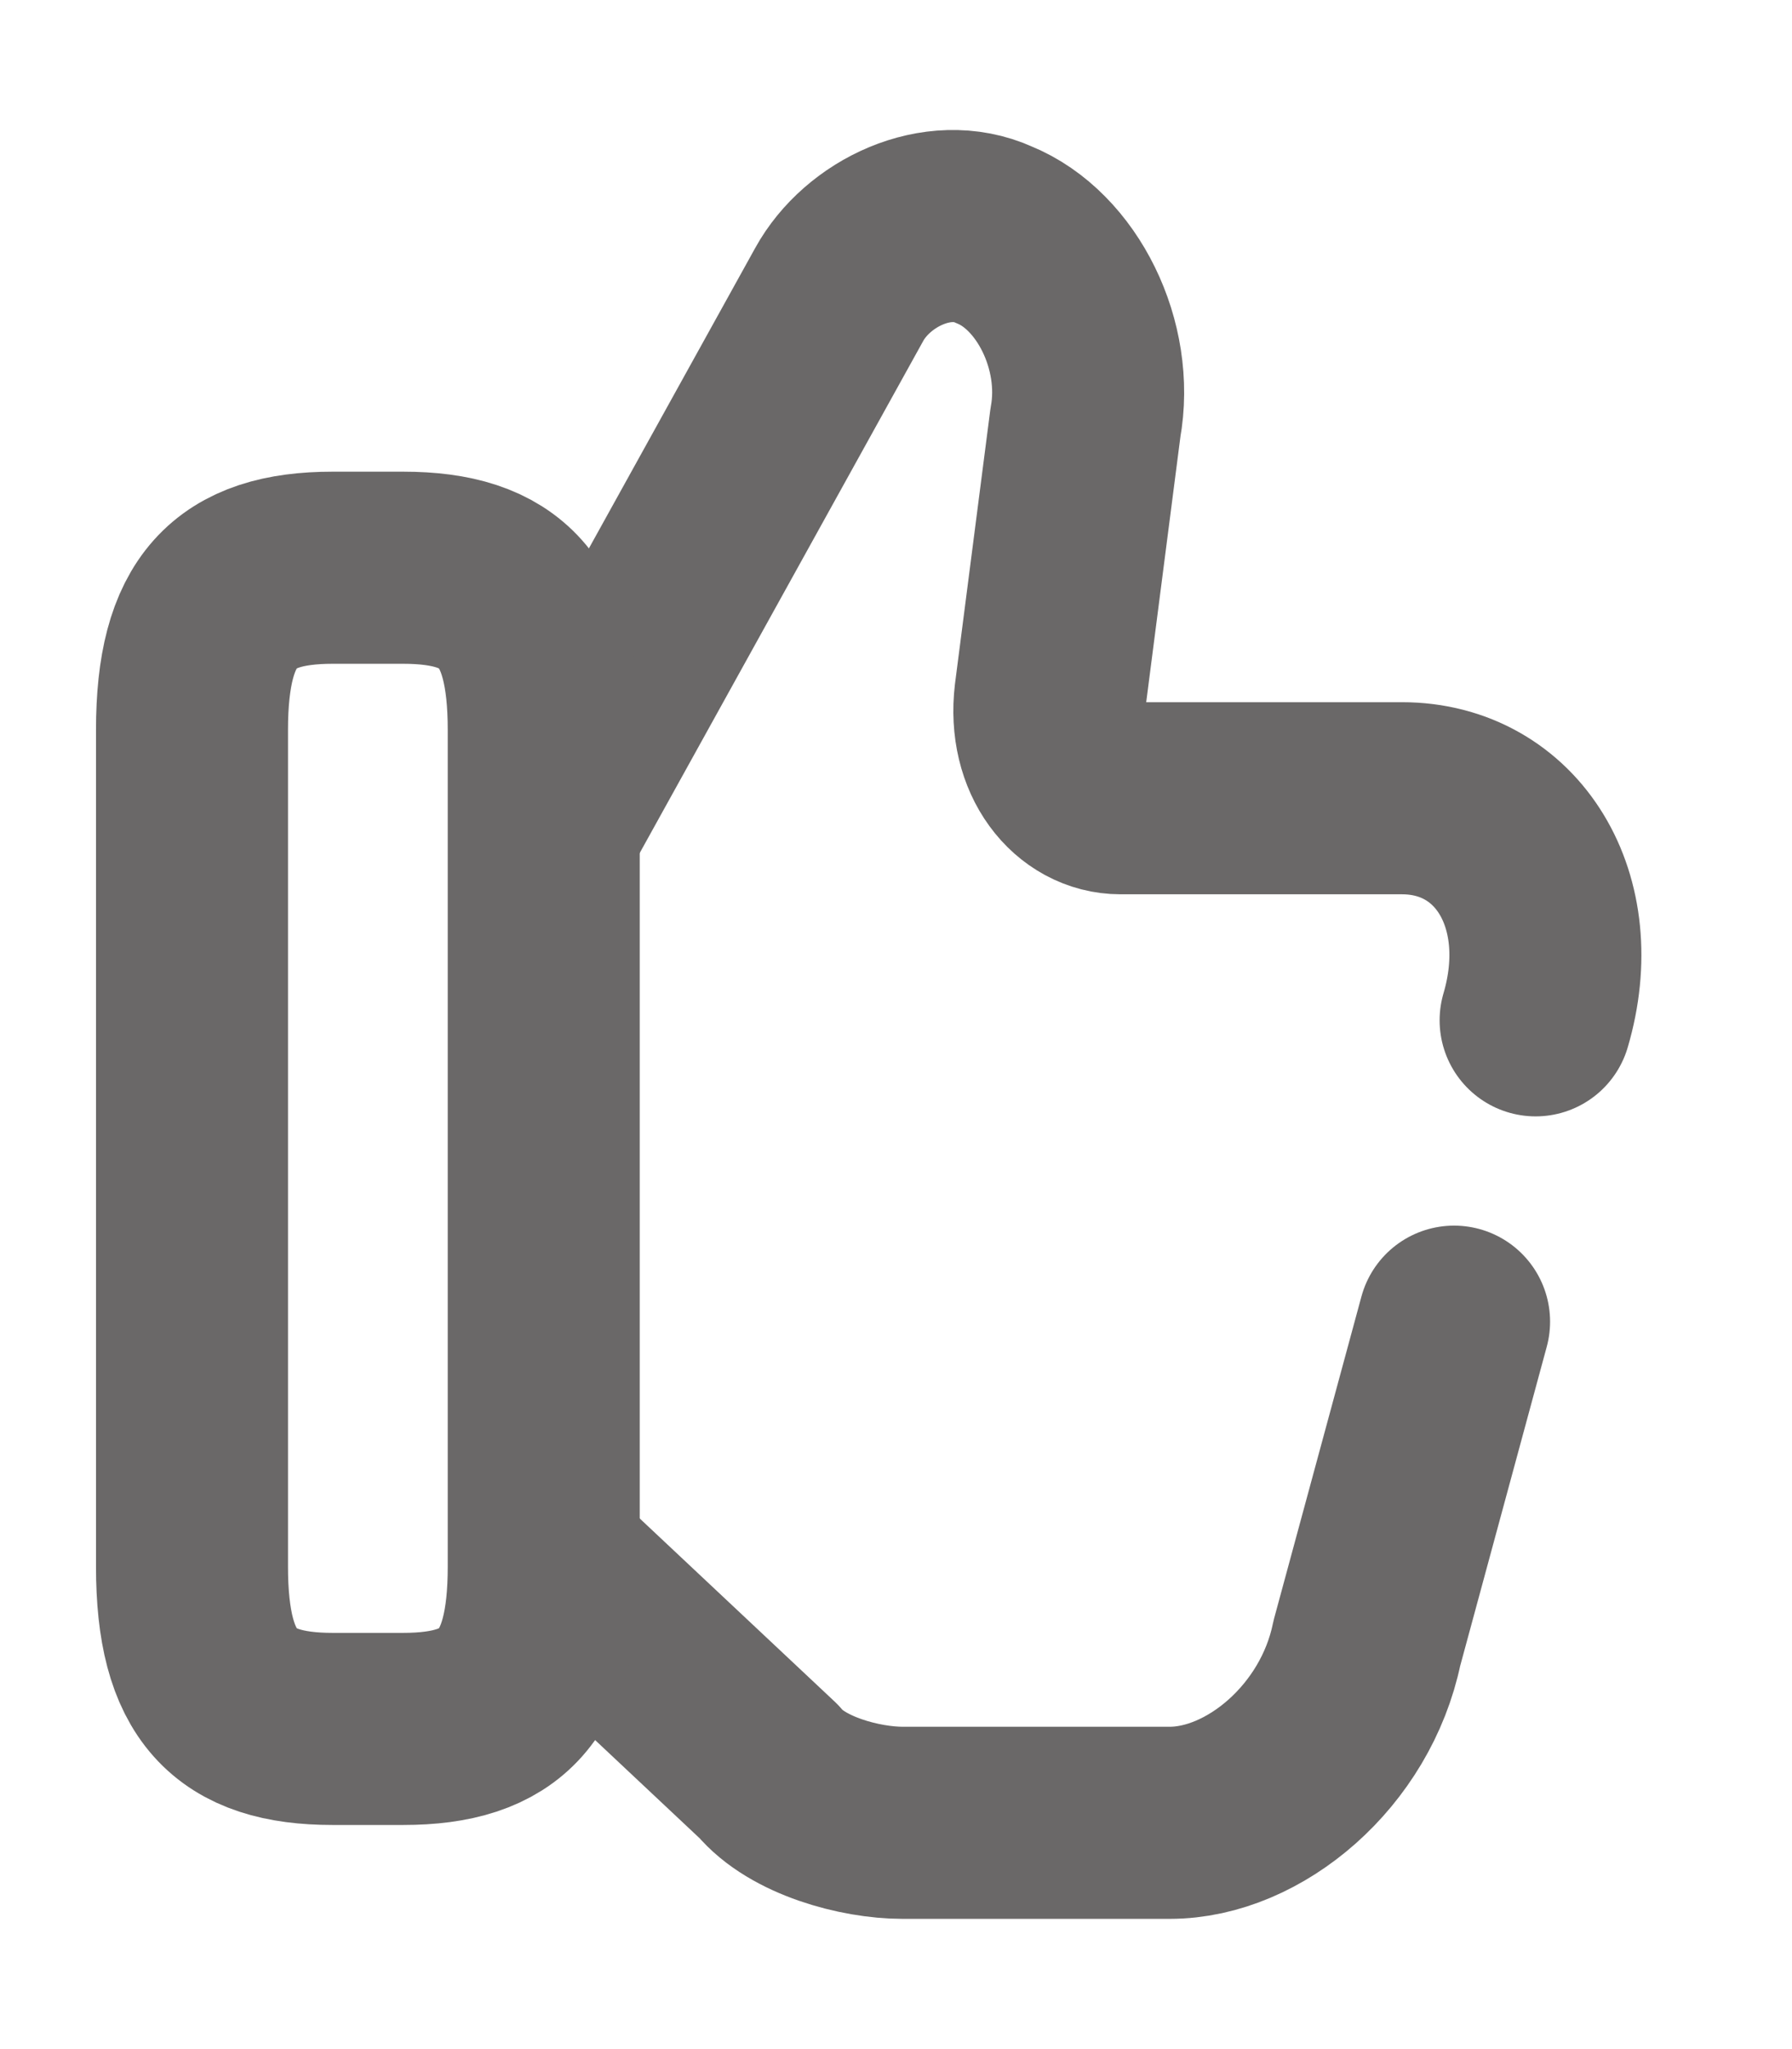 <svg width="14" height="16" viewBox="0 0 14 16" fill="none" xmlns="http://www.w3.org/2000/svg">
<path d="M11.997 7.967C12.272 7.033 11.777 6.233 10.953 6.233H8.755C8.425 6.233 8.15 5.9 8.205 5.433L8.48 3.3C8.59 2.7 8.26 2.033 7.765 1.833C7.326 1.633 6.776 1.9 6.556 2.3L4.303 6.367" stroke="#6A6868" stroke-width="1.5" stroke-miterlimit="10" stroke-linecap="round" stroke-linejoin="round"/>
<path d="M4.303 12.233L6.007 13.833C6.227 14.1 6.721 14.233 7.051 14.233H9.139C9.799 14.233 10.513 13.633 10.678 12.833L11.36 10.32" stroke="#6A6868" stroke-width="1.5" stroke-miterlimit="10" stroke-linecap="round" stroke-linejoin="round"/>
<path d="M1.5 12.233V5.7C1.5 4.767 1.83 4.433 2.599 4.433H3.149C3.918 4.433 4.248 4.767 4.248 5.7V12.233C4.248 13.167 3.918 13.5 3.149 13.5H2.599C1.83 13.5 1.5 13.167 1.5 12.233Z" stroke="#6A6868" stroke-width="1.5" stroke-linecap="round" stroke-linejoin="round"/>
</svg>

